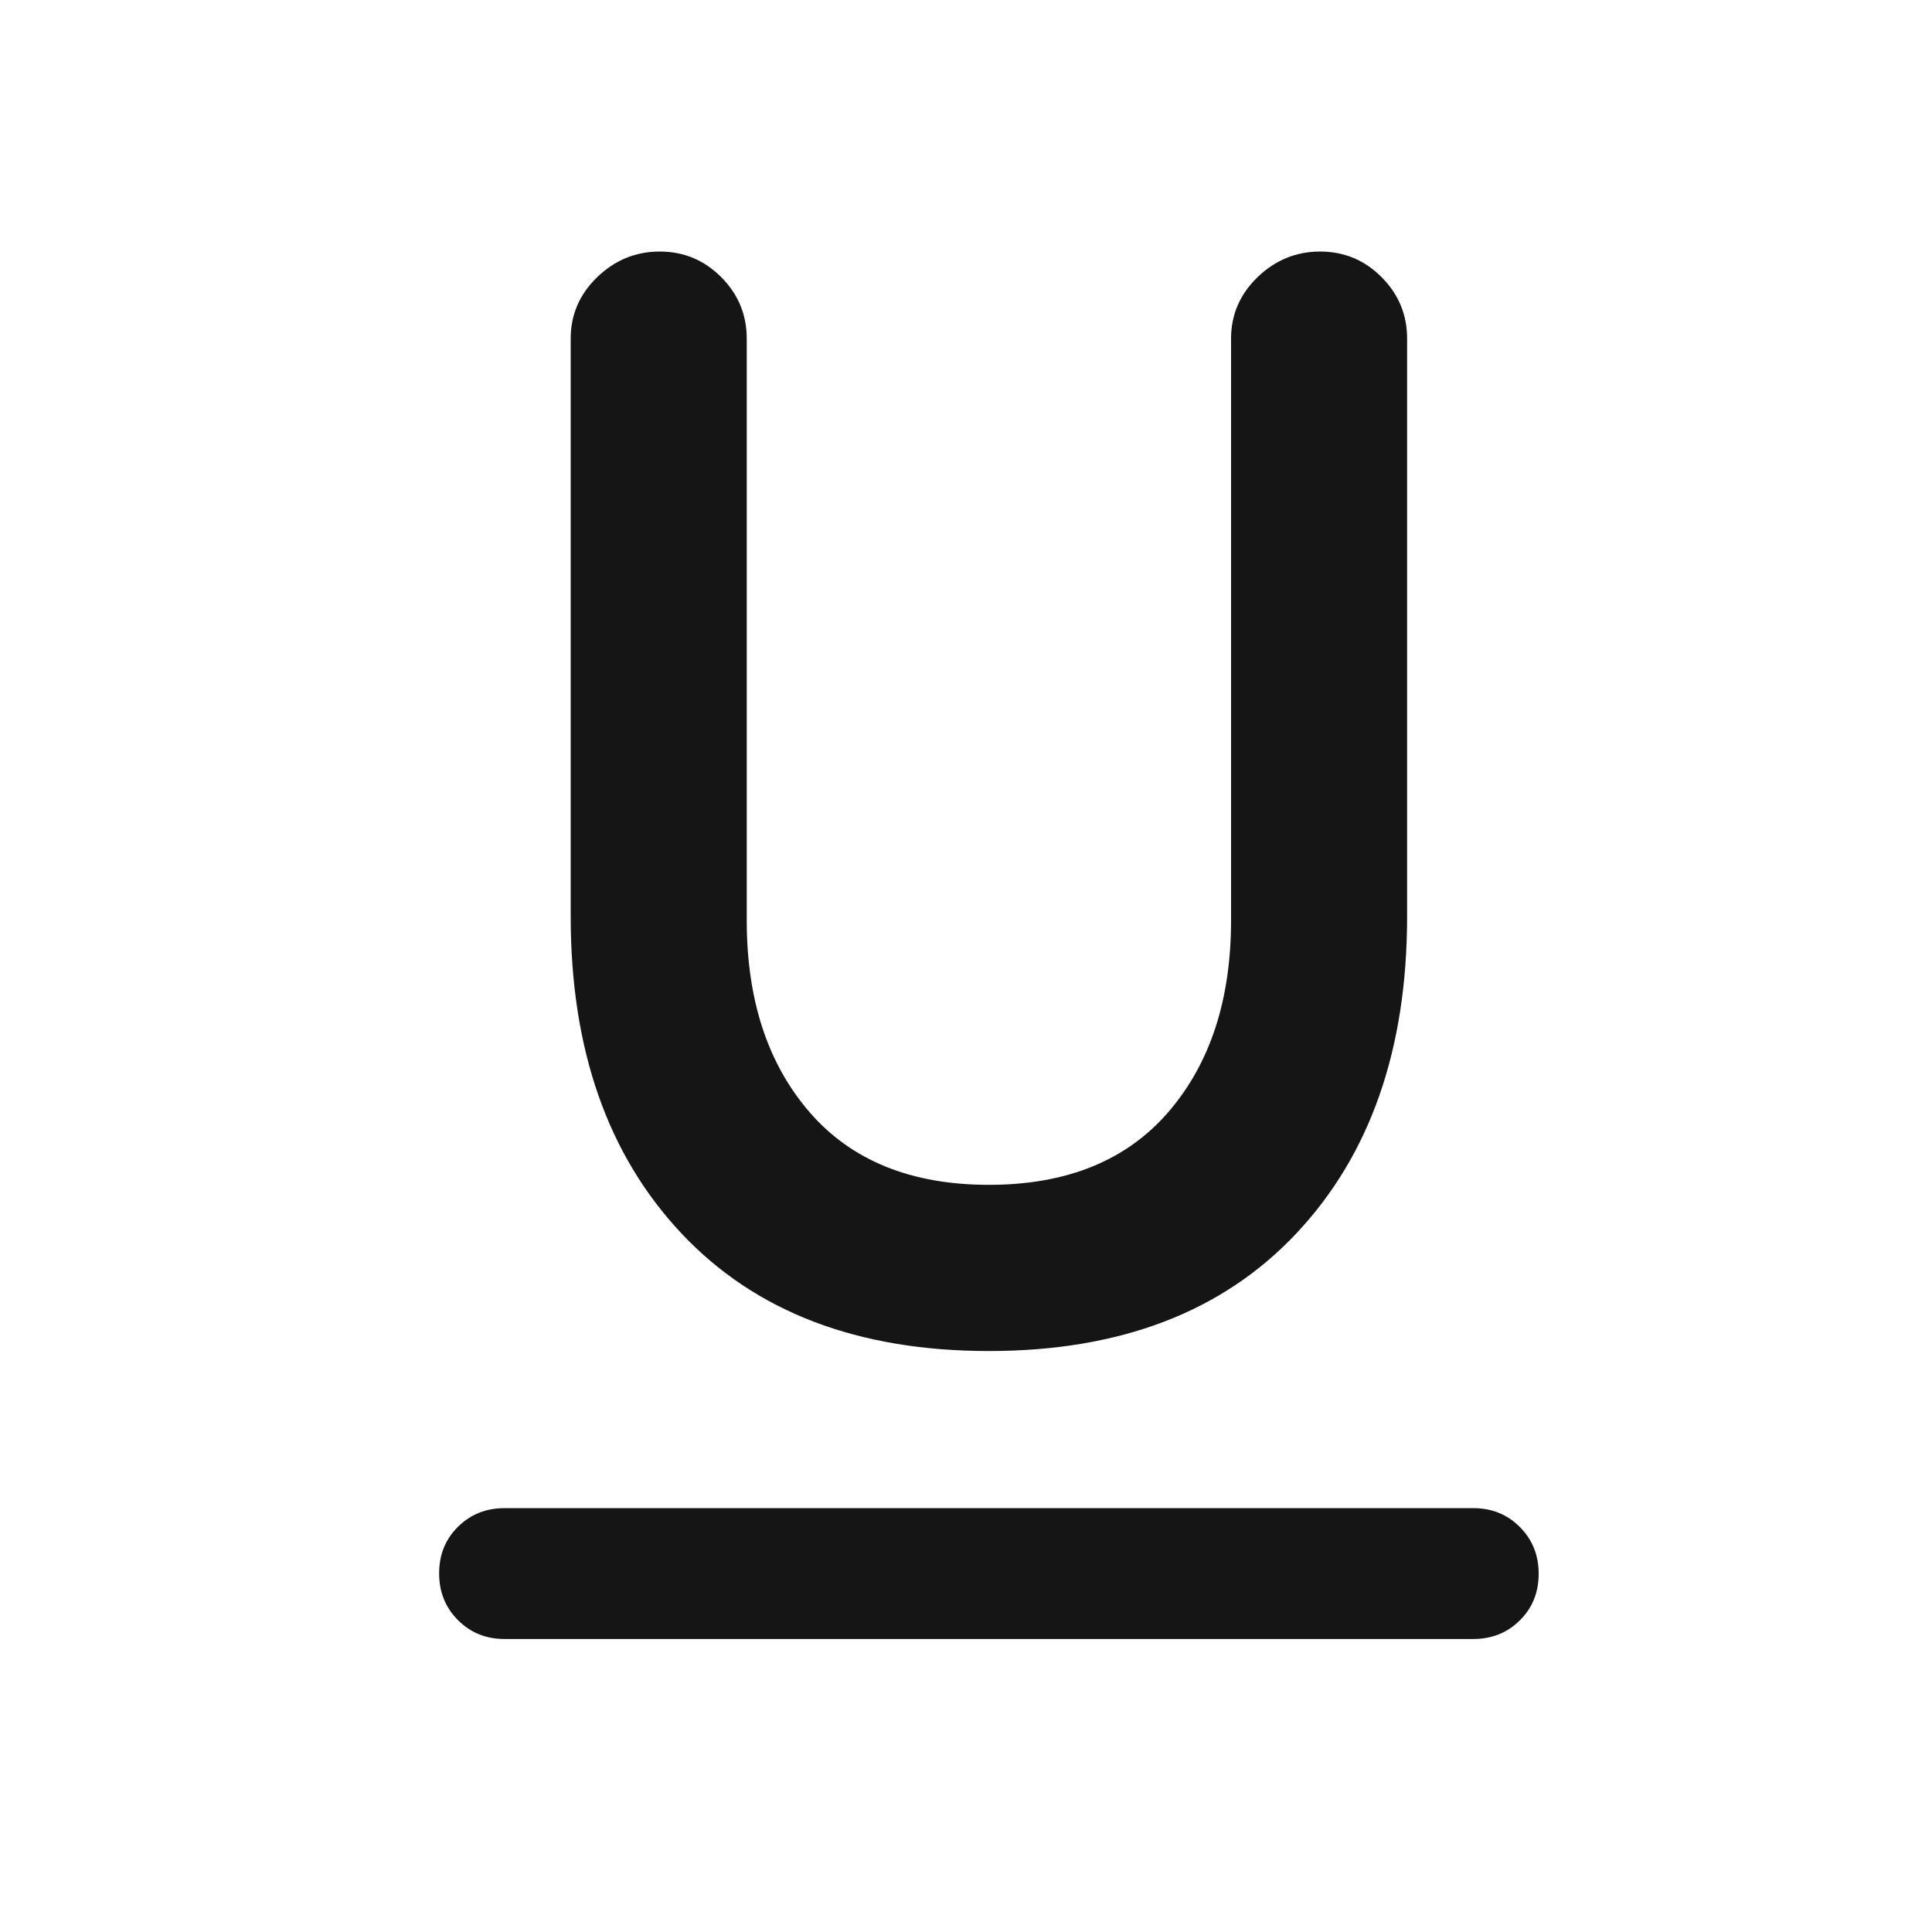 <svg width="41" height="41" viewBox="0 0 41 41" fill="none" xmlns="http://www.w3.org/2000/svg">
<mask id="mask0_1025_7969" style="mask-type:alpha" maskUnits="userSpaceOnUse" x="0" y="0" width="41" height="41">
<rect x="0.986" y="0.338" width="40" height="40" fill="#D9D9D9"/>
</mask>
<g mask="url(#mask0_1025_7969)">
<path d="M10.708 34.782C10.315 34.782 9.985 34.649 9.719 34.382C9.452 34.115 9.319 33.784 9.319 33.389C9.319 32.994 9.452 32.664 9.719 32.401C9.985 32.137 10.315 32.005 10.708 32.005H31.264C31.657 32.005 31.987 32.138 32.253 32.405C32.52 32.673 32.653 33.004 32.653 33.398C32.653 33.793 32.52 34.123 32.253 34.387C31.987 34.651 31.657 34.782 31.264 34.782H10.708ZM20.986 28.671C18.199 28.671 16.023 27.838 14.458 26.171C12.893 24.505 12.111 22.264 12.111 19.449V7.185C12.111 6.678 12.299 6.244 12.674 5.881C13.05 5.519 13.492 5.338 14.001 5.338C14.509 5.338 14.944 5.519 15.305 5.881C15.666 6.244 15.847 6.678 15.847 7.185V19.532C15.847 21.218 16.291 22.574 17.18 23.602C18.069 24.63 19.338 25.144 20.986 25.144C22.634 25.144 23.903 24.63 24.792 23.602C25.68 22.574 26.125 21.218 26.125 19.532V7.185C26.125 6.678 26.313 6.244 26.688 5.881C27.064 5.519 27.506 5.338 28.015 5.338C28.523 5.338 28.958 5.519 29.319 5.881C29.68 6.244 29.861 6.678 29.861 7.185V19.449C29.861 22.264 29.079 24.505 27.514 26.171C25.949 27.838 23.773 28.671 20.986 28.671Z" fill="#151515"/>
</g>
</svg>
